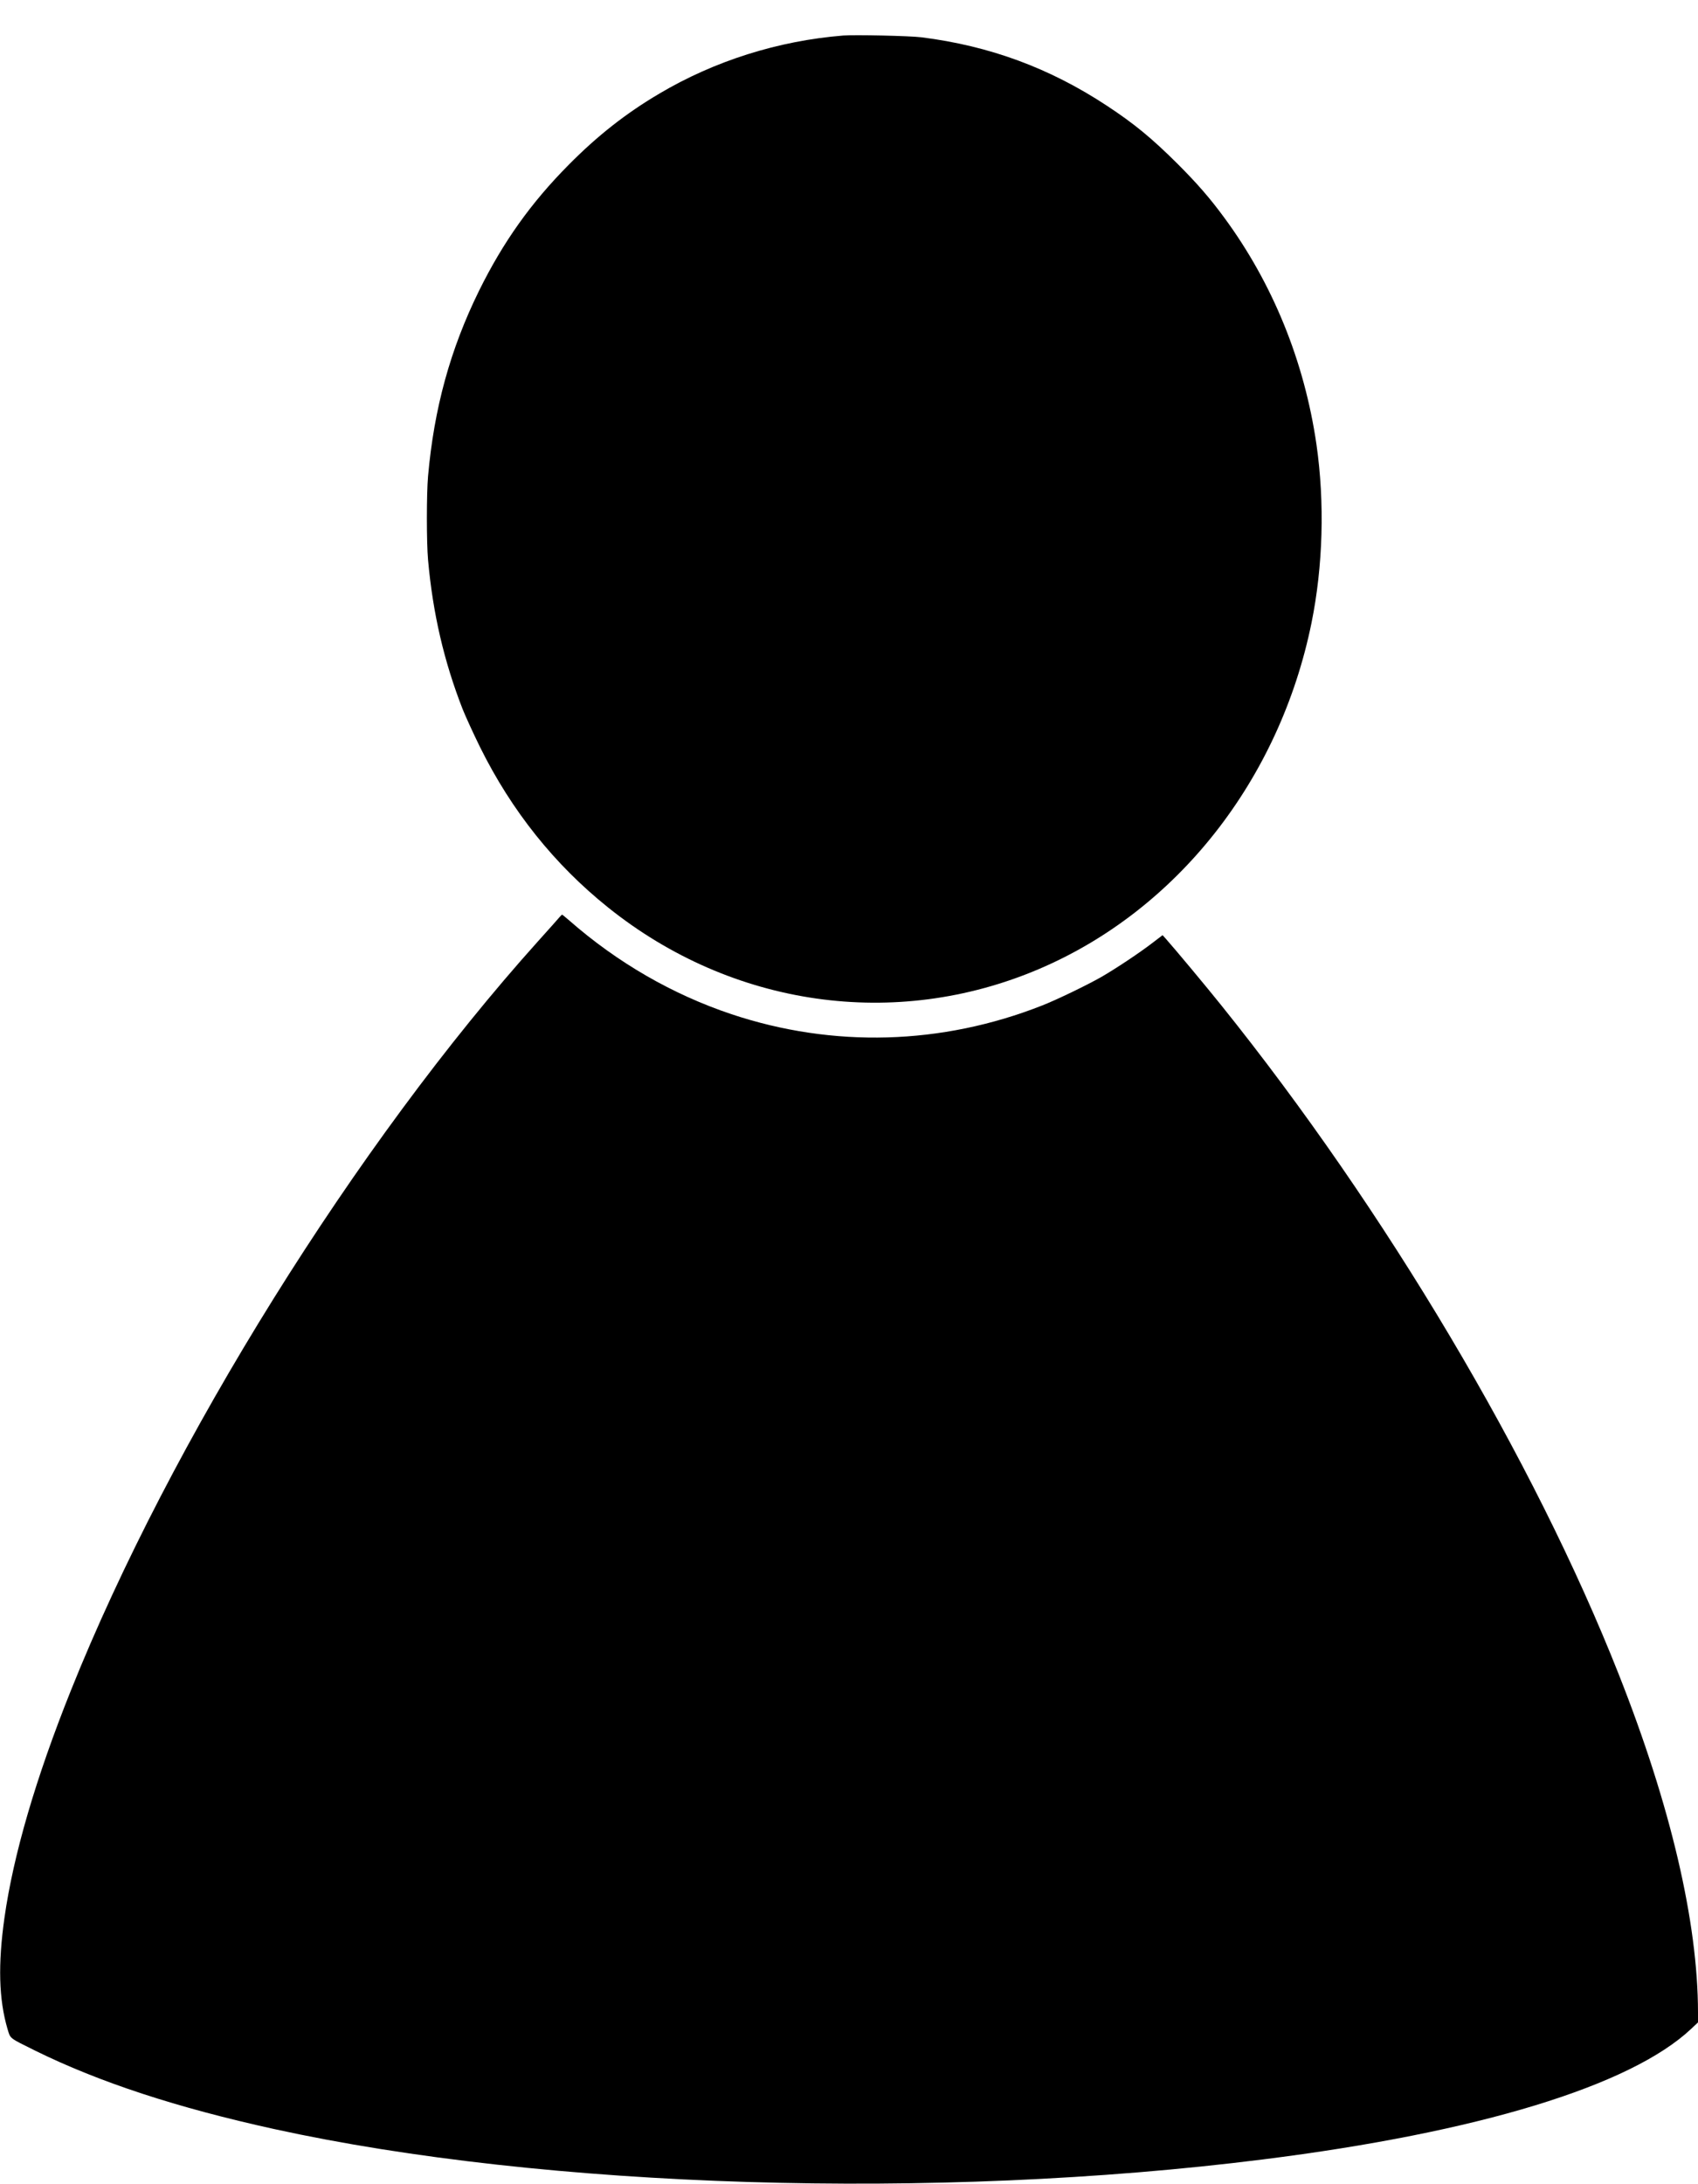<?xml version="1.0" standalone="no"?>
<!DOCTYPE svg PUBLIC "-//W3C//DTD SVG 20010904//EN"
 "http://www.w3.org/TR/2001/REC-SVG-20010904/DTD/svg10.dtd">
<svg version="1.0" xmlns="http://www.w3.org/2000/svg"
 width="1749pt" height="2249pt" viewBox="0 0 1749 2249"
 preserveAspectRatio="xMidYMid meet">
<g transform="translate(0,2249) scale(0.1,-0.1)"
fill="#000000" stroke="none">
<path d="M8685 22124 c-669 -54 -1325 -261 -1895 -599 -344 -203 -637 -434
-932 -732 -390 -393 -676 -796 -924 -1298 -296 -602 -463 -1209 -525 -1910
-16 -182 -16 -681 0 -860 49 -552 165 -1049 357 -1540 31 -77 111 -252 179
-390 325 -656 767 -1209 1319 -1651 1277 -1024 2958 -1264 4437 -634 1423 606
2479 1948 2808 3565 119 586 137 1241 51 1838 -124 855 -451 1660 -953 2340
-145 197 -275 347 -476 548 -265 264 -449 416 -731 601 -589 388 -1208 616
-1910 704 -120 15 -684 27 -805 18z"/>
<path d="M5760 13041 c-14 -17 -113 -128 -221 -248 -1867 -2078 -3785 -5155
-4809 -7713 -362 -904 -592 -1692 -684 -2340 -68 -481 -58 -841 31 -1144 32
-105 12 -89 288 -226 658 -324 1457 -586 2458 -806 2795 -613 6819 -737 10187
-313 2216 278 3787 758 4410 1345 l70 66 0 102 c-1 934 -282 2131 -816 3482
-873 2211 -2403 4785 -4093 6889 -157 196 -475 577 -576 691 l-30 33 -105 -80
c-128 -99 -376 -264 -525 -350 -147 -84 -462 -236 -610 -294 -1035 -408 -2154
-439 -3200 -90 -607 203 -1174 530 -1670 964 -38 33 -72 61 -75 61 -3 0 -16
-13 -30 -29z"/>
</g>
</svg>
